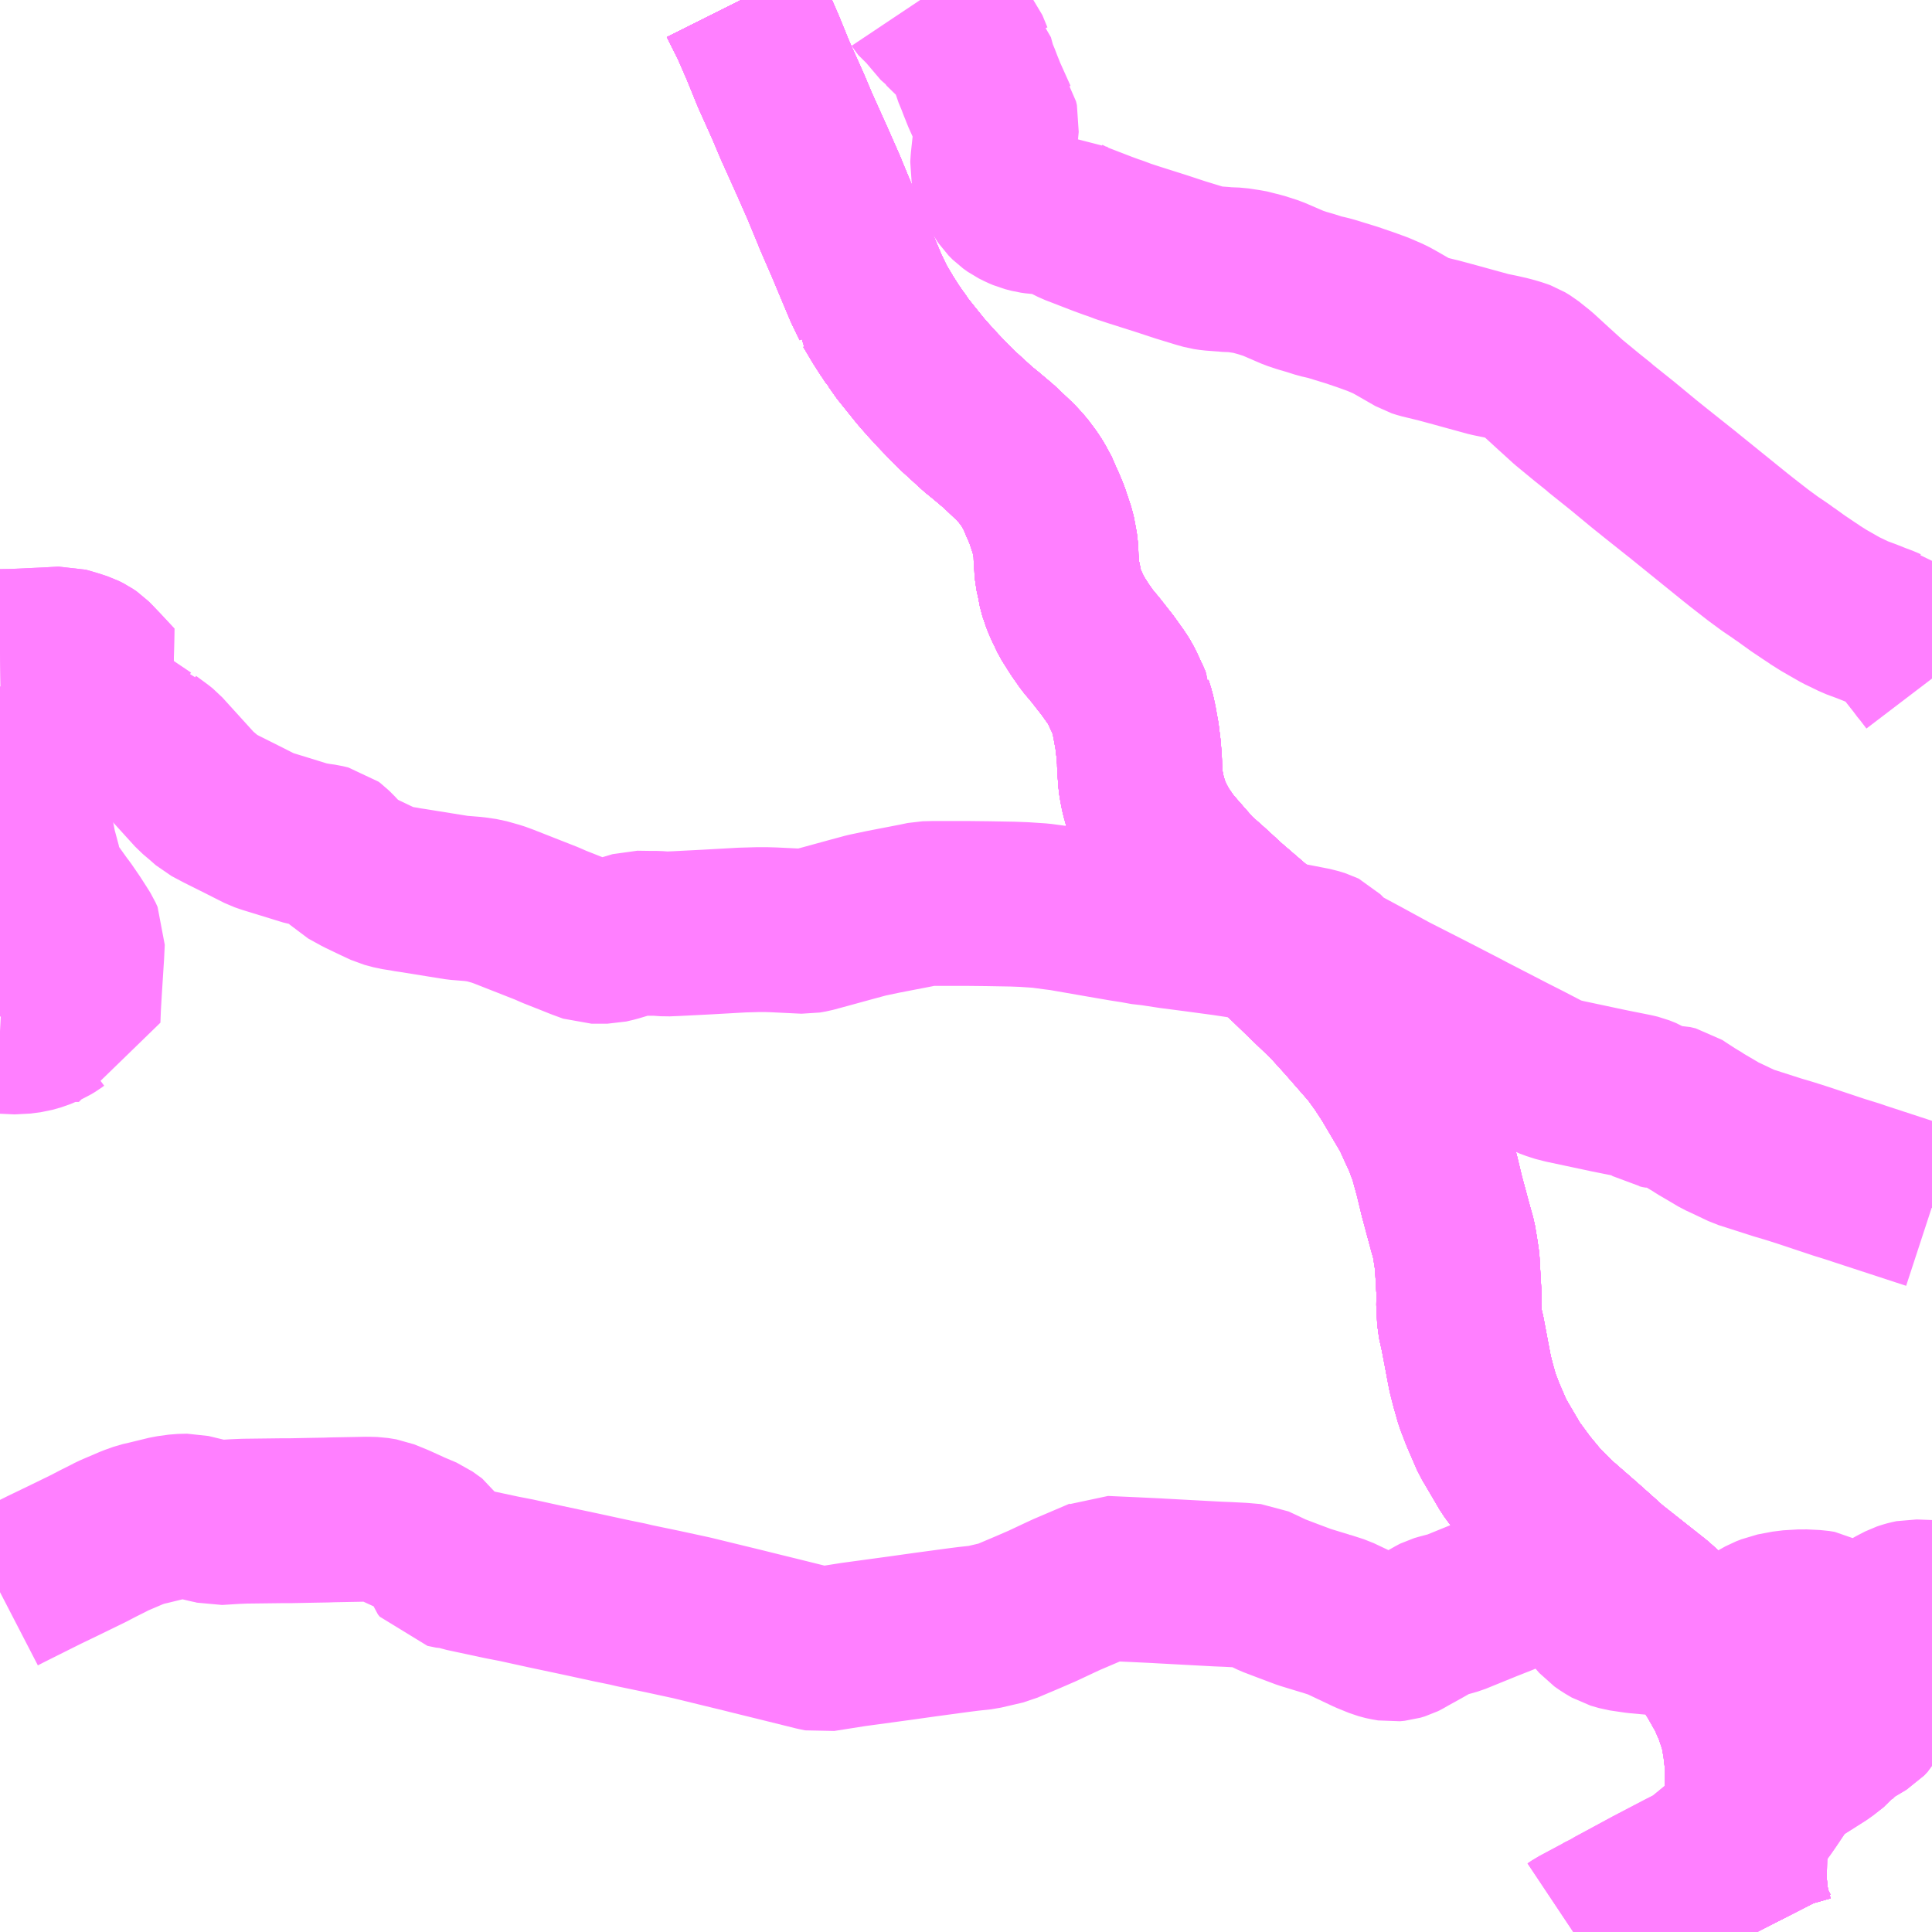 <?xml version="1.0" encoding="UTF-8"?>
<svg  xmlns="http://www.w3.org/2000/svg" xmlns:xlink="http://www.w3.org/1999/xlink" xmlns:go="http://purl.org/svgmap/profile" property="N07_001,N07_002,N07_003,N07_004,N07_005,N07_006,N07_007" viewBox="14044.922 -3937.5 8.789 8.789" go:dataArea="14044.921875 -3937.5 8.7890625 8.7890625" >
<globalCoordinateSystem srsName="http://purl.org/crs/84" transform="matrix(100.0,0.0,0.0,-100.0,0.0,0.0)" />
<defs>
 <g id="p0" >
  <circle cx="0.0" cy="0.0" r="3" stroke="green" stroke-width="0.75" vector-effect="non-scaling-stroke" />
 </g>
</defs>
<g fill="none" fill-rule="evenodd" stroke="#FF00FF" stroke-width="0.75" opacity="0.5" vector-effect="non-scaling-stroke" stroke-linejoin="bevel" >
<path content="1,JRバス東北（株）,ドリーム秋田・横浜号,1.0,1.0,1.0," xlink:title="1" d="M14048.29,-3937.5L14048.291,-3937.499L14048.347,-3937.387L14048.394,-3937.279L14048.433,-3937.183L14048.443,-3937.158L14048.49,-3937.054L14048.51,-3937.009L14048.545,-3936.926L14048.617,-3936.766L14048.673,-3936.639L14048.678,-3936.626L14048.719,-3936.527L14048.719,-3936.527L14048.721,-3936.521L14048.783,-3936.378L14048.813,-3936.306L14048.863,-3936.187L14048.877,-3936.158L14048.897,-3936.117L14048.897,-3936.116L14048.899,-3936.113L14048.94,-3936.044L14048.972,-3935.994L14048.976,-3935.989L14048.992,-3935.964L14048.994,-3935.962L14049.011,-3935.939L14049.022,-3935.921L14049.064,-3935.869L14049.109,-3935.813L14049.13,-3935.789L14049.15,-3935.766L14049.189,-3935.724L14049.233,-3935.678L14049.278,-3935.633L14049.301,-3935.612L14049.371,-3935.548L14049.408,-3935.518L14049.466,-3935.469L14049.541,-3935.398L14049.572,-3935.364L14049.598,-3935.33L14049.606,-3935.319L14049.622,-3935.294L14049.649,-3935.244L14049.656,-3935.223L14049.666,-3935.203L14049.685,-3935.157L14049.711,-3935.079L14049.715,-3935.058L14049.719,-3935.036L14049.72,-3935.034L14049.721,-3935.03L14049.723,-3935.015L14049.725,-3934.996L14049.726,-3934.981L14049.726,-3934.979L14049.726,-3934.978L14049.726,-3934.97L14049.727,-3934.952L14049.728,-3934.938L14049.729,-3934.927L14049.729,-3934.921L14049.731,-3934.895L14049.74,-3934.854L14049.748,-3934.812L14049.751,-3934.803L14049.752,-3934.802L14049.753,-3934.8L14049.758,-3934.783L14049.763,-3934.77L14049.766,-3934.762L14049.78,-3934.731L14049.783,-3934.724L14049.786,-3934.719L14049.798,-3934.694L14049.834,-3934.637L14049.868,-3934.588L14049.906,-3934.543L14049.931,-3934.511L14049.957,-3934.478L14049.963,-3934.47L14049.998,-3934.421L14050.008,-3934.406L14050.016,-3934.393L14050.027,-3934.372L14050.044,-3934.335L14050.046,-3934.331L14050.062,-3934.295L14050.062,-3934.295L14050.062,-3934.295L14050.062,-3934.294L14050.074,-3934.256L14050.082,-3934.218L14050.096,-3934.143L14050.097,-3934.128L14050.101,-3934.099L14050.106,-3934.036L14050.106,-3934.036L14050.106,-3934.018L14050.106,-3934.016L14050.111,-3933.946L14050.113,-3933.934L14050.116,-3933.916L14050.122,-3933.885L14050.136,-3933.836L14050.152,-3933.794L14050.166,-3933.765L14050.176,-3933.746L14050.185,-3933.728L14050.203,-3933.7L14050.203,-3933.7L14050.207,-3933.695L14050.233,-3933.657L14050.267,-3933.617L14050.352,-3933.52L14050.422,-3933.458L14050.506,-3933.381L14050.642,-3933.264L14050.688,-3933.22L14050.787,-3933.126L14050.877,-3933.039L14050.972,-3932.948L14051.049,-3932.863L14051.167,-3932.728L14051.212,-3932.666L14051.255,-3932.6L14051.352,-3932.436L14051.381,-3932.372L14051.406,-3932.318L14051.433,-3932.246L14051.459,-3932.151L14051.482,-3932.056L14051.521,-3931.911L14051.535,-3931.862L14051.544,-3931.808L14051.551,-3931.761L14051.559,-3931.618L14051.558,-3931.559L14051.56,-3931.53L14051.562,-3931.493L14051.572,-3931.448L14051.575,-3931.436L14051.61,-3931.251L14051.625,-3931.193L14051.643,-3931.13L14051.668,-3931.065L14051.713,-3930.961L14051.724,-3930.943L14051.795,-3930.822L14051.859,-3930.735L14051.921,-3930.66L14051.998,-3930.582L14052.123,-3930.473L14052.206,-3930.399L14052.239,-3930.369L14052.25,-3930.36L14052.45,-3930.202L14052.581,-3930.084L14052.603,-3930.058L14052.625,-3930.034L14052.65,-3930.007L14052.684,-3929.963L14052.696,-3929.946L14052.697,-3929.945L14052.712,-3929.922L14052.74,-3929.878L14052.786,-3929.797L14052.799,-3929.768L14052.809,-3929.745L14052.812,-3929.737L14052.819,-3929.723L14052.849,-3929.633L14052.849,-3929.633L14052.85,-3929.624L14052.861,-3929.561L14052.872,-3929.468L14052.871,-3929.371L14052.862,-3929.229L14052.861,-3929.192L14052.857,-3928.939L14052.864,-3928.868L14052.872,-3928.822L14052.889,-3928.762L14052.915,-3928.711"/>
<path content="1,JRバス東北（株）,仙秋号,2.0,2.0,2.0," xlink:title="1" d="M14052.915,-3928.711L14052.889,-3928.762L14052.872,-3928.822L14052.864,-3928.868L14052.857,-3928.939L14052.861,-3929.192L14052.862,-3929.229L14052.871,-3929.371L14052.872,-3929.468L14052.862,-3929.561L14052.85,-3929.624L14052.849,-3929.633L14052.849,-3929.633L14052.819,-3929.723L14052.812,-3929.737L14052.809,-3929.745L14052.799,-3929.768L14052.786,-3929.797L14052.74,-3929.878L14052.712,-3929.922L14052.697,-3929.945L14052.696,-3929.946L14052.684,-3929.963L14052.65,-3930.007L14052.625,-3930.034L14052.603,-3930.058L14052.581,-3930.084L14052.45,-3930.202L14052.251,-3930.36L14052.239,-3930.369L14052.206,-3930.399L14052.123,-3930.473L14051.998,-3930.582L14051.921,-3930.66L14051.859,-3930.735L14051.795,-3930.822L14051.724,-3930.943L14051.713,-3930.961L14051.668,-3931.065L14051.643,-3931.13L14051.625,-3931.193L14051.61,-3931.251L14051.575,-3931.436L14051.572,-3931.448L14051.562,-3931.493L14051.56,-3931.53L14051.558,-3931.559L14051.559,-3931.618L14051.551,-3931.761L14051.544,-3931.808L14051.535,-3931.862L14051.521,-3931.911L14051.482,-3932.056L14051.459,-3932.151L14051.433,-3932.246L14051.406,-3932.318L14051.381,-3932.372L14051.352,-3932.436L14051.255,-3932.601L14051.212,-3932.666L14051.167,-3932.728L14051.049,-3932.863L14050.972,-3932.948L14050.877,-3933.039L14050.787,-3933.126L14050.688,-3933.22L14050.642,-3933.264L14050.506,-3933.381L14050.422,-3933.458L14050.352,-3933.52L14050.267,-3933.617L14050.233,-3933.657L14050.207,-3933.695L14050.203,-3933.7L14050.203,-3933.7L14050.185,-3933.728L14050.176,-3933.746L14050.166,-3933.765L14050.152,-3933.794L14050.136,-3933.836L14050.123,-3933.885L14050.116,-3933.916L14050.113,-3933.934L14050.111,-3933.946L14050.106,-3934.016L14050.106,-3934.018L14050.106,-3934.036L14050.101,-3934.1L14050.097,-3934.128L14050.096,-3934.143L14050.083,-3934.218L14050.074,-3934.256L14050.062,-3934.294L14050.062,-3934.295L14050.062,-3934.295L14050.062,-3934.295L14050.047,-3934.331L14050.044,-3934.335L14050.027,-3934.372L14050.016,-3934.393L14050.008,-3934.406L14049.998,-3934.421L14049.963,-3934.47L14049.957,-3934.478L14049.931,-3934.511L14049.906,-3934.543L14049.869,-3934.588L14049.834,-3934.637L14049.798,-3934.694L14049.786,-3934.719L14049.783,-3934.724L14049.78,-3934.731L14049.766,-3934.762L14049.763,-3934.77L14049.758,-3934.783L14049.753,-3934.8L14049.752,-3934.802L14049.751,-3934.803L14049.748,-3934.813L14049.74,-3934.854L14049.731,-3934.895L14049.729,-3934.921L14049.729,-3934.927L14049.728,-3934.938L14049.727,-3934.952L14049.726,-3934.97L14049.726,-3934.978L14049.726,-3934.979L14049.726,-3934.981L14049.725,-3934.996L14049.723,-3935.015L14049.721,-3935.03L14049.72,-3935.034L14049.719,-3935.036L14049.716,-3935.058L14049.711,-3935.079L14049.685,-3935.157L14049.666,-3935.203L14049.656,-3935.223L14049.649,-3935.244L14049.622,-3935.294L14049.606,-3935.319L14049.598,-3935.33L14049.573,-3935.364L14049.541,-3935.398L14049.466,-3935.469L14049.408,-3935.518L14049.371,-3935.548L14049.301,-3935.612L14049.278,-3935.633L14049.233,-3935.678L14049.189,-3935.724L14049.151,-3935.766L14049.13,-3935.789L14049.109,-3935.813L14049.064,-3935.869L14049.022,-3935.922L14049.011,-3935.939L14048.994,-3935.962L14048.992,-3935.964L14048.976,-3935.989L14048.972,-3935.994L14048.94,-3936.044L14048.899,-3936.113L14048.897,-3936.116L14048.897,-3936.117L14048.877,-3936.159L14048.863,-3936.187L14048.813,-3936.306L14048.783,-3936.378L14048.721,-3936.521L14048.719,-3936.527L14048.719,-3936.527L14048.678,-3936.626L14048.673,-3936.639L14048.617,-3936.766L14048.545,-3936.926L14048.51,-3937.009L14048.49,-3937.054L14048.444,-3937.158L14048.433,-3937.183L14048.394,-3937.279L14048.347,-3937.387L14048.291,-3937.499L14048.29,-3937.5"/>
<path content="1,宮城交通（株）,仙秋,4.0,4.0,4.0," xlink:title="1" d="M14052.915,-3928.711L14052.889,-3928.762L14052.872,-3928.822L14052.864,-3928.868L14052.857,-3928.939L14052.861,-3929.192L14052.862,-3929.229L14052.871,-3929.371L14052.872,-3929.468L14052.861,-3929.561L14052.85,-3929.624L14052.849,-3929.633L14052.849,-3929.633L14052.819,-3929.723L14052.812,-3929.737L14052.809,-3929.745L14052.799,-3929.768L14052.786,-3929.797L14052.74,-3929.878L14052.712,-3929.922L14052.697,-3929.945L14052.696,-3929.946L14052.684,-3929.963L14052.65,-3930.007L14052.625,-3930.034L14052.603,-3930.058L14052.581,-3930.084L14052.45,-3930.202L14052.25,-3930.36L14052.239,-3930.369L14052.206,-3930.399L14052.123,-3930.473L14051.998,-3930.582L14051.921,-3930.66L14051.859,-3930.735L14051.795,-3930.822L14051.724,-3930.943L14051.713,-3930.961L14051.668,-3931.065L14051.643,-3931.13L14051.625,-3931.193L14051.61,-3931.251L14051.575,-3931.436L14051.572,-3931.448L14051.562,-3931.493L14051.56,-3931.53L14051.558,-3931.559L14051.559,-3931.618L14051.551,-3931.761L14051.544,-3931.808L14051.535,-3931.862L14051.521,-3931.911L14051.482,-3932.056L14051.459,-3932.151L14051.433,-3932.246L14051.406,-3932.318L14051.381,-3932.372L14051.352,-3932.436L14051.255,-3932.6L14051.212,-3932.666L14051.167,-3932.728L14051.049,-3932.863L14050.972,-3932.948L14050.877,-3933.039L14050.787,-3933.126L14050.688,-3933.22L14050.642,-3933.264L14050.506,-3933.381L14050.422,-3933.458L14050.352,-3933.52L14050.267,-3933.617L14050.233,-3933.657L14050.207,-3933.695L14050.203,-3933.7L14050.203,-3933.7L14050.185,-3933.728L14050.176,-3933.746L14050.166,-3933.765L14050.152,-3933.794L14050.136,-3933.836L14050.122,-3933.885L14050.116,-3933.916L14050.113,-3933.934L14050.111,-3933.946L14050.106,-3934.016L14050.106,-3934.018L14050.106,-3934.036L14050.106,-3934.036L14050.101,-3934.099L14050.097,-3934.128L14050.096,-3934.143L14050.082,-3934.218L14050.074,-3934.256L14050.062,-3934.294L14050.062,-3934.295L14050.062,-3934.295L14050.062,-3934.295L14050.046,-3934.331L14050.044,-3934.335L14050.027,-3934.372L14050.016,-3934.393L14050.008,-3934.406L14049.998,-3934.421L14049.963,-3934.47L14049.957,-3934.478L14049.931,-3934.511L14049.906,-3934.543L14049.868,-3934.588L14049.834,-3934.637L14049.798,-3934.694L14049.786,-3934.719L14049.783,-3934.724L14049.78,-3934.731L14049.766,-3934.762L14049.763,-3934.77L14049.758,-3934.783L14049.753,-3934.8L14049.752,-3934.802L14049.751,-3934.803L14049.748,-3934.812L14049.74,-3934.854L14049.731,-3934.895L14049.729,-3934.921L14049.729,-3934.927L14049.728,-3934.938L14049.727,-3934.952L14049.726,-3934.97L14049.726,-3934.978L14049.726,-3934.979L14049.726,-3934.981L14049.725,-3934.996L14049.723,-3935.015L14049.721,-3935.03L14049.72,-3935.034L14049.719,-3935.036L14049.715,-3935.058L14049.711,-3935.079L14049.685,-3935.157L14049.666,-3935.203L14049.656,-3935.223L14049.649,-3935.244L14049.622,-3935.294L14049.606,-3935.319L14049.598,-3935.33L14049.572,-3935.364L14049.541,-3935.398L14049.466,-3935.469L14049.408,-3935.518L14049.371,-3935.548L14049.301,-3935.612L14049.278,-3935.633L14049.233,-3935.678L14049.189,-3935.724L14049.15,-3935.766L14049.13,-3935.789L14049.109,-3935.813L14049.064,-3935.869L14049.022,-3935.921L14049.011,-3935.939L14048.994,-3935.962L14048.992,-3935.964L14048.976,-3935.989L14048.972,-3935.994L14048.94,-3936.044L14048.899,-3936.113L14048.897,-3936.116L14048.897,-3936.117L14048.877,-3936.158L14048.863,-3936.187L14048.813,-3936.306L14048.783,-3936.378L14048.721,-3936.521L14048.719,-3936.527L14048.719,-3936.527L14048.678,-3936.626L14048.673,-3936.639L14048.617,-3936.766L14048.545,-3936.926L14048.51,-3937.009L14048.49,-3937.054L14048.443,-3937.158L14048.433,-3937.183L14048.394,-3937.279L14048.347,-3937.387L14048.291,-3937.499L14048.29,-3937.5"/>
<path content="1,小田急シティバス（株）,フローラ号,1.0,1.0,1.0," xlink:title="1" d="M14052.915,-3928.711L14052.889,-3928.762L14052.872,-3928.822L14052.864,-3928.868L14052.857,-3928.939L14052.861,-3929.192L14052.862,-3929.229L14052.871,-3929.371L14052.872,-3929.468L14052.862,-3929.561L14052.85,-3929.624L14052.849,-3929.633L14052.849,-3929.633L14052.819,-3929.723L14052.812,-3929.737L14052.809,-3929.745L14052.799,-3929.768L14052.786,-3929.797L14052.74,-3929.878L14052.712,-3929.922L14052.697,-3929.945L14052.696,-3929.946L14052.684,-3929.963L14052.65,-3930.007L14052.625,-3930.034L14052.603,-3930.058L14052.581,-3930.084L14052.45,-3930.202L14052.25,-3930.36L14052.239,-3930.369L14052.206,-3930.399L14052.123,-3930.473L14051.998,-3930.582L14051.921,-3930.66L14051.859,-3930.735L14051.795,-3930.822L14051.724,-3930.943L14051.713,-3930.961L14051.668,-3931.065L14051.643,-3931.13L14051.625,-3931.193L14051.61,-3931.251L14051.575,-3931.436L14051.572,-3931.448L14051.562,-3931.493L14051.56,-3931.53L14051.558,-3931.559L14051.559,-3931.618L14051.551,-3931.761L14051.544,-3931.808L14051.535,-3931.862L14051.521,-3931.911L14051.482,-3932.056L14051.459,-3932.151L14051.433,-3932.246L14051.406,-3932.318L14051.381,-3932.372L14051.352,-3932.436L14051.255,-3932.601L14051.212,-3932.666L14051.167,-3932.728L14051.049,-3932.863L14050.972,-3932.948L14050.877,-3933.039L14050.787,-3933.126L14050.688,-3933.22L14050.642,-3933.264L14050.506,-3933.381L14050.422,-3933.458L14050.352,-3933.52L14050.267,-3933.617L14050.233,-3933.657L14050.207,-3933.695L14050.203,-3933.7L14050.203,-3933.7L14050.185,-3933.728L14050.176,-3933.746L14050.166,-3933.765L14050.152,-3933.794L14050.136,-3933.836L14050.123,-3933.885L14050.116,-3933.916L14050.113,-3933.934L14050.111,-3933.946L14050.106,-3934.016L14050.106,-3934.018L14050.106,-3934.036L14050.101,-3934.1L14050.097,-3934.128L14050.096,-3934.143L14050.083,-3934.218L14050.074,-3934.256L14050.062,-3934.294L14050.062,-3934.295L14050.062,-3934.295L14050.062,-3934.295L14050.047,-3934.331L14050.044,-3934.335L14050.027,-3934.372L14050.016,-3934.393L14050.008,-3934.406L14049.998,-3934.421L14049.963,-3934.47L14049.957,-3934.478L14049.931,-3934.511L14049.906,-3934.543L14049.869,-3934.588L14049.834,-3934.637L14049.798,-3934.694L14049.786,-3934.719L14049.783,-3934.724L14049.78,-3934.731L14049.766,-3934.762L14049.763,-3934.77L14049.758,-3934.783L14049.753,-3934.8L14049.752,-3934.802L14049.751,-3934.803L14049.748,-3934.813L14049.74,-3934.854L14049.731,-3934.895L14049.729,-3934.921L14049.729,-3934.927L14049.728,-3934.938L14049.727,-3934.952L14049.726,-3934.97L14049.726,-3934.978L14049.726,-3934.979L14049.726,-3934.981L14049.725,-3934.996L14049.723,-3935.015L14049.721,-3935.03L14049.72,-3935.034L14049.719,-3935.036L14049.716,-3935.058L14049.711,-3935.079L14049.685,-3935.157L14049.666,-3935.203L14049.656,-3935.223L14049.649,-3935.244L14049.622,-3935.294L14049.606,-3935.319L14049.598,-3935.33L14049.573,-3935.364L14049.541,-3935.398L14049.466,-3935.469L14049.408,-3935.518L14049.371,-3935.548L14049.301,-3935.612L14049.278,-3935.633L14049.233,-3935.678L14049.189,-3935.724L14049.151,-3935.766L14049.13,-3935.789L14049.109,-3935.813L14049.064,-3935.869L14049.022,-3935.922L14049.011,-3935.939L14048.994,-3935.962L14048.992,-3935.964L14048.976,-3935.989L14048.972,-3935.994L14048.94,-3936.044L14048.899,-3936.113L14048.897,-3936.116L14048.897,-3936.117L14048.877,-3936.158L14048.863,-3936.187L14048.813,-3936.306L14048.783,-3936.378L14048.721,-3936.521L14048.719,-3936.527L14048.719,-3936.527L14048.678,-3936.626L14048.673,-3936.639L14048.617,-3936.766L14048.545,-3936.926L14048.51,-3937.009L14048.49,-3937.054L14048.444,-3937.158L14048.433,-3937.183L14048.394,-3937.279L14048.347,-3937.387L14048.291,-3937.499L14048.29,-3937.5"/>
<path content="1,小田急バス（株）,フローラ号,1.0,1.0,1.0," xlink:title="1" d="M14052.915,-3928.711L14052.889,-3928.762L14052.872,-3928.822L14052.864,-3928.868L14052.857,-3928.939L14052.861,-3929.192L14052.862,-3929.229L14052.871,-3929.371L14052.872,-3929.468L14052.862,-3929.561L14052.85,-3929.624L14052.849,-3929.633L14052.849,-3929.633L14052.819,-3929.723L14052.812,-3929.737L14052.809,-3929.745L14052.799,-3929.768L14052.786,-3929.797L14052.74,-3929.878L14052.712,-3929.922L14052.697,-3929.945L14052.696,-3929.946L14052.684,-3929.963L14052.65,-3930.007L14052.625,-3930.034L14052.603,-3930.058L14052.581,-3930.084L14052.45,-3930.202L14052.25,-3930.36L14052.239,-3930.369L14052.206,-3930.399L14052.123,-3930.473L14051.998,-3930.582L14051.921,-3930.66L14051.859,-3930.735L14051.795,-3930.822L14051.724,-3930.943L14051.713,-3930.961L14051.668,-3931.065L14051.643,-3931.13L14051.625,-3931.193L14051.61,-3931.251L14051.575,-3931.436L14051.572,-3931.448L14051.562,-3931.493L14051.56,-3931.53L14051.558,-3931.559L14051.559,-3931.618L14051.551,-3931.761L14051.544,-3931.808L14051.535,-3931.862L14051.521,-3931.911L14051.482,-3932.056L14051.459,-3932.151L14051.433,-3932.246L14051.406,-3932.318L14051.381,-3932.372L14051.352,-3932.436L14051.255,-3932.601L14051.212,-3932.666L14051.167,-3932.728L14051.049,-3932.863L14050.972,-3932.948L14050.877,-3933.039L14050.787,-3933.126L14050.688,-3933.22L14050.642,-3933.264L14050.506,-3933.381L14050.422,-3933.458L14050.352,-3933.52L14050.267,-3933.617L14050.233,-3933.657L14050.207,-3933.695L14050.203,-3933.7L14050.203,-3933.7L14050.185,-3933.728L14050.176,-3933.746L14050.166,-3933.765L14050.152,-3933.794L14050.136,-3933.836L14050.123,-3933.885L14050.116,-3933.916L14050.113,-3933.934L14050.111,-3933.946L14050.106,-3934.016L14050.106,-3934.018L14050.106,-3934.036L14050.101,-3934.1L14050.097,-3934.128L14050.096,-3934.143L14050.083,-3934.218L14050.074,-3934.256L14050.062,-3934.294L14050.062,-3934.295L14050.062,-3934.295L14050.062,-3934.295L14050.047,-3934.331L14050.044,-3934.335L14050.027,-3934.372L14050.016,-3934.393L14050.008,-3934.406L14049.998,-3934.421L14049.963,-3934.47L14049.957,-3934.478L14049.931,-3934.511L14049.906,-3934.543L14049.869,-3934.588L14049.834,-3934.637L14049.798,-3934.694L14049.786,-3934.719L14049.783,-3934.724L14049.78,-3934.731L14049.766,-3934.762L14049.763,-3934.77L14049.758,-3934.783L14049.753,-3934.8L14049.752,-3934.802L14049.751,-3934.803L14049.748,-3934.813L14049.74,-3934.854L14049.731,-3934.895L14049.729,-3934.921L14049.729,-3934.927L14049.728,-3934.938L14049.727,-3934.952L14049.726,-3934.97L14049.726,-3934.978L14049.726,-3934.979L14049.726,-3934.981L14049.725,-3934.996L14049.723,-3935.015L14049.721,-3935.03L14049.72,-3935.034L14049.719,-3935.036L14049.716,-3935.058L14049.711,-3935.079L14049.685,-3935.157L14049.666,-3935.203L14049.656,-3935.223L14049.649,-3935.244L14049.622,-3935.294L14049.606,-3935.319L14049.598,-3935.33L14049.573,-3935.364L14049.541,-3935.398L14049.466,-3935.469L14049.408,-3935.518L14049.371,-3935.548L14049.301,-3935.612L14049.278,-3935.633L14049.233,-3935.678L14049.189,-3935.724L14049.151,-3935.766L14049.13,-3935.789L14049.109,-3935.813L14049.064,-3935.869L14049.022,-3935.922L14049.011,-3935.939L14048.994,-3935.962L14048.992,-3935.964L14048.976,-3935.989L14048.972,-3935.994L14048.94,-3936.044L14048.899,-3936.113L14048.897,-3936.116L14048.897,-3936.117L14048.877,-3936.158L14048.863,-3936.187L14048.813,-3936.306L14048.783,-3936.378L14048.721,-3936.521L14048.719,-3936.527L14048.719,-3936.527L14048.678,-3936.626L14048.673,-3936.639L14048.617,-3936.766L14048.545,-3936.926L14048.51,-3937.009L14048.49,-3937.054L14048.444,-3937.158L14048.433,-3937.183L14048.394,-3937.279L14048.347,-3937.387L14048.291,-3937.499L14048.29,-3937.5"/>
<path content="1,秋北バス（株）,二ツ井・能代～仙台線,1.0,1.0,1.0," xlink:title="1" d="M14052.915,-3928.711L14052.889,-3928.762L14052.872,-3928.822L14052.864,-3928.868L14052.857,-3928.939L14052.861,-3929.192L14052.862,-3929.229L14052.871,-3929.371L14052.872,-3929.468L14052.861,-3929.561L14052.85,-3929.624L14052.849,-3929.633L14052.849,-3929.633L14052.819,-3929.723L14052.812,-3929.737L14052.809,-3929.745L14052.799,-3929.768L14052.786,-3929.797L14052.74,-3929.878L14052.712,-3929.922L14052.697,-3929.945L14052.696,-3929.946L14052.684,-3929.963L14052.65,-3930.007L14052.625,-3930.034L14052.603,-3930.058L14052.581,-3930.084L14052.45,-3930.202L14052.25,-3930.36L14052.239,-3930.369L14052.206,-3930.399L14052.123,-3930.473L14051.998,-3930.582L14051.921,-3930.66L14051.859,-3930.735L14051.795,-3930.822L14051.724,-3930.943L14051.713,-3930.961L14051.668,-3931.065L14051.643,-3931.13L14051.625,-3931.193L14051.61,-3931.251L14051.575,-3931.436L14051.572,-3931.448L14051.562,-3931.493L14051.56,-3931.53L14051.558,-3931.559L14051.559,-3931.618L14051.551,-3931.761L14051.544,-3931.808L14051.535,-3931.862L14051.521,-3931.911L14051.482,-3932.056L14051.459,-3932.151L14051.433,-3932.246L14051.406,-3932.318L14051.381,-3932.372L14051.352,-3932.436L14051.255,-3932.6L14051.212,-3932.666L14051.167,-3932.728L14051.049,-3932.863L14050.972,-3932.948L14050.877,-3933.039L14050.787,-3933.126L14050.688,-3933.22L14050.642,-3933.264L14050.506,-3933.381L14050.422,-3933.458L14050.352,-3933.52L14050.267,-3933.617L14050.233,-3933.657L14050.207,-3933.695L14050.203,-3933.7L14050.203,-3933.7L14050.185,-3933.728L14050.176,-3933.746L14050.166,-3933.765L14050.152,-3933.794L14050.136,-3933.836L14050.122,-3933.885L14050.116,-3933.916L14050.113,-3933.934L14050.111,-3933.946L14050.106,-3934.016L14050.106,-3934.018L14050.106,-3934.036L14050.106,-3934.036L14050.101,-3934.099L14050.097,-3934.128L14050.096,-3934.143L14050.082,-3934.218L14050.074,-3934.256L14050.062,-3934.294L14050.062,-3934.295L14050.062,-3934.295L14050.062,-3934.295L14050.046,-3934.331L14050.044,-3934.335L14050.027,-3934.372L14050.016,-3934.393L14050.008,-3934.406L14049.998,-3934.421L14049.963,-3934.47L14049.957,-3934.478L14049.931,-3934.511L14049.906,-3934.543L14049.868,-3934.588L14049.834,-3934.637L14049.798,-3934.694L14049.786,-3934.719L14049.783,-3934.724L14049.78,-3934.731L14049.766,-3934.762L14049.763,-3934.77L14049.758,-3934.783L14049.753,-3934.8L14049.752,-3934.802L14049.751,-3934.803L14049.748,-3934.812L14049.74,-3934.854L14049.731,-3934.895L14049.729,-3934.921L14049.729,-3934.927L14049.728,-3934.938L14049.727,-3934.952L14049.726,-3934.97L14049.726,-3934.978L14049.726,-3934.979L14049.726,-3934.981L14049.725,-3934.996L14049.723,-3935.015L14049.721,-3935.03L14049.72,-3935.034L14049.719,-3935.036L14049.715,-3935.058L14049.711,-3935.079L14049.685,-3935.157L14049.666,-3935.203L14049.656,-3935.223L14049.649,-3935.244L14049.622,-3935.294L14049.606,-3935.319L14049.598,-3935.33L14049.572,-3935.364L14049.541,-3935.398L14049.466,-3935.469L14049.408,-3935.518L14049.371,-3935.548L14049.301,-3935.612L14049.278,-3935.633L14049.233,-3935.678L14049.189,-3935.724L14049.15,-3935.766L14049.13,-3935.789L14049.109,-3935.813L14049.064,-3935.869L14049.022,-3935.921L14049.011,-3935.939L14048.994,-3935.962L14048.992,-3935.964L14048.976,-3935.989L14048.972,-3935.994L14048.94,-3936.044L14048.899,-3936.113L14048.897,-3936.116L14048.897,-3936.117L14048.877,-3936.158L14048.863,-3936.187L14048.813,-3936.306L14048.783,-3936.378L14048.721,-3936.521L14048.719,-3936.527L14048.719,-3936.527L14048.678,-3936.626L14048.673,-3936.639L14048.617,-3936.766L14048.545,-3936.926L14048.51,-3937.009L14048.49,-3937.054L14048.443,-3937.158L14048.433,-3937.183L14048.394,-3937.279L14048.347,-3937.387L14048.291,-3937.499L14048.29,-3937.5"/>
<path content="1,秋田中央交通（株）,フローラ号,1.0,1.0,1.0," xlink:title="1" d="M14048.29,-3937.5L14048.291,-3937.499L14048.347,-3937.387L14048.394,-3937.279L14048.433,-3937.183L14048.443,-3937.158L14048.49,-3937.054L14048.51,-3937.009L14048.545,-3936.926L14048.617,-3936.766L14048.673,-3936.639L14048.678,-3936.626L14048.719,-3936.527L14048.719,-3936.527L14048.721,-3936.521L14048.783,-3936.378L14048.813,-3936.306L14048.863,-3936.187L14048.877,-3936.158L14048.897,-3936.117L14048.897,-3936.116L14048.899,-3936.113L14048.94,-3936.044L14048.972,-3935.994L14048.976,-3935.989L14048.992,-3935.964L14048.994,-3935.962L14049.011,-3935.939L14049.022,-3935.921L14049.064,-3935.869L14049.109,-3935.813L14049.13,-3935.789L14049.15,-3935.766L14049.189,-3935.724L14049.233,-3935.678L14049.278,-3935.633L14049.301,-3935.612L14049.371,-3935.548L14049.408,-3935.518L14049.466,-3935.469L14049.541,-3935.398L14049.572,-3935.364L14049.598,-3935.33L14049.606,-3935.319L14049.622,-3935.294L14049.649,-3935.244L14049.656,-3935.223L14049.666,-3935.203L14049.685,-3935.157L14049.711,-3935.079L14049.715,-3935.058L14049.719,-3935.036L14049.72,-3935.034L14049.721,-3935.03L14049.723,-3935.015L14049.725,-3934.996L14049.726,-3934.981L14049.726,-3934.979L14049.726,-3934.978L14049.726,-3934.97L14049.727,-3934.952L14049.728,-3934.938L14049.729,-3934.927L14049.729,-3934.921L14049.731,-3934.895L14049.74,-3934.854L14049.748,-3934.812L14049.751,-3934.803L14049.752,-3934.802L14049.753,-3934.8L14049.758,-3934.783L14049.763,-3934.77L14049.766,-3934.762L14049.78,-3934.731L14049.783,-3934.724L14049.786,-3934.719L14049.798,-3934.694L14049.834,-3934.637L14049.868,-3934.588L14049.906,-3934.543L14049.931,-3934.511L14049.957,-3934.478L14049.963,-3934.47L14049.998,-3934.421L14050.008,-3934.406L14050.016,-3934.393L14050.027,-3934.372L14050.044,-3934.335L14050.046,-3934.331L14050.062,-3934.295L14050.062,-3934.295L14050.062,-3934.295L14050.062,-3934.294L14050.074,-3934.256L14050.082,-3934.218L14050.096,-3934.143L14050.097,-3934.128L14050.101,-3934.099L14050.106,-3934.036L14050.106,-3934.036L14050.106,-3934.018L14050.106,-3934.016L14050.111,-3933.946L14050.113,-3933.934L14050.116,-3933.916L14050.122,-3933.885L14050.136,-3933.836L14050.152,-3933.794L14050.166,-3933.765L14050.176,-3933.746L14050.185,-3933.728L14050.203,-3933.7L14050.203,-3933.7L14050.207,-3933.695L14050.233,-3933.657L14050.267,-3933.617L14050.352,-3933.52L14050.422,-3933.458L14050.506,-3933.381L14050.642,-3933.264L14050.688,-3933.22L14050.787,-3933.126L14050.877,-3933.039L14050.972,-3932.948L14051.049,-3932.863L14051.167,-3932.728L14051.212,-3932.666L14051.255,-3932.6L14051.352,-3932.436L14051.381,-3932.372L14051.406,-3932.318L14051.433,-3932.246L14051.459,-3932.151L14051.482,-3932.056L14051.521,-3931.911L14051.535,-3931.862L14051.544,-3931.808L14051.551,-3931.761L14051.559,-3931.618L14051.558,-3931.559L14051.56,-3931.53L14051.562,-3931.493L14051.572,-3931.448L14051.575,-3931.436L14051.61,-3931.251L14051.625,-3931.193L14051.643,-3931.13L14051.668,-3931.065L14051.713,-3930.961L14051.724,-3930.943L14051.795,-3930.822L14051.859,-3930.735L14051.921,-3930.66L14051.998,-3930.582L14052.123,-3930.473L14052.206,-3930.399L14052.239,-3930.369L14052.25,-3930.36L14052.45,-3930.202L14052.581,-3930.084L14052.603,-3930.058L14052.625,-3930.034L14052.65,-3930.007L14052.684,-3929.963L14052.696,-3929.946L14052.697,-3929.945L14052.712,-3929.922L14052.74,-3929.878L14052.786,-3929.797L14052.799,-3929.768L14052.809,-3929.745L14052.812,-3929.737L14052.819,-3929.723L14052.849,-3929.633L14052.849,-3929.633L14052.85,-3929.624L14052.861,-3929.561L14052.872,-3929.468L14052.871,-3929.371L14052.862,-3929.229L14052.861,-3929.192L14052.857,-3928.939L14052.864,-3928.868L14052.872,-3928.822L14052.889,-3928.762L14052.915,-3928.711"/>
<path content="1,秋田中央交通（株）,仙秋号,4.0,4.0,4.0," xlink:title="1" d="M14048.29,-3937.5L14048.291,-3937.499L14048.347,-3937.387L14048.394,-3937.279L14048.433,-3937.183L14048.443,-3937.158L14048.49,-3937.054L14048.51,-3937.009L14048.545,-3936.926L14048.617,-3936.766L14048.673,-3936.639L14048.678,-3936.626L14048.719,-3936.527L14048.719,-3936.527L14048.721,-3936.521L14048.783,-3936.378L14048.813,-3936.306L14048.863,-3936.187L14048.877,-3936.158L14048.897,-3936.117L14048.897,-3936.116L14048.899,-3936.113L14048.94,-3936.044L14048.972,-3935.994L14048.976,-3935.989L14048.992,-3935.964L14048.994,-3935.962L14049.011,-3935.939L14049.022,-3935.921L14049.064,-3935.869L14049.109,-3935.813L14049.13,-3935.789L14049.15,-3935.766L14049.189,-3935.724L14049.233,-3935.678L14049.278,-3935.633L14049.301,-3935.612L14049.371,-3935.548L14049.408,-3935.518L14049.466,-3935.469L14049.541,-3935.398L14049.572,-3935.364L14049.598,-3935.33L14049.606,-3935.319L14049.622,-3935.294L14049.649,-3935.244L14049.656,-3935.223L14049.666,-3935.203L14049.685,-3935.157L14049.711,-3935.079L14049.715,-3935.058L14049.719,-3935.036L14049.72,-3935.034L14049.721,-3935.03L14049.723,-3935.015L14049.725,-3934.996L14049.726,-3934.981L14049.726,-3934.979L14049.726,-3934.978L14049.726,-3934.97L14049.727,-3934.952L14049.728,-3934.938L14049.729,-3934.927L14049.729,-3934.921L14049.731,-3934.895L14049.74,-3934.854L14049.748,-3934.812L14049.751,-3934.803L14049.752,-3934.802L14049.753,-3934.8L14049.758,-3934.783L14049.763,-3934.77L14049.766,-3934.762L14049.78,-3934.731L14049.783,-3934.724L14049.786,-3934.719L14049.798,-3934.694L14049.834,-3934.637L14049.868,-3934.588L14049.906,-3934.543L14049.931,-3934.511L14049.957,-3934.478L14049.963,-3934.47L14049.998,-3934.421L14050.008,-3934.406L14050.016,-3934.393L14050.027,-3934.372L14050.044,-3934.335L14050.046,-3934.331L14050.062,-3934.295L14050.062,-3934.295L14050.062,-3934.295L14050.062,-3934.294L14050.074,-3934.256L14050.082,-3934.218L14050.096,-3934.143L14050.097,-3934.128L14050.101,-3934.099L14050.106,-3934.036L14050.106,-3934.036L14050.106,-3934.018L14050.106,-3934.016L14050.111,-3933.946L14050.113,-3933.934L14050.116,-3933.916L14050.122,-3933.885L14050.136,-3933.836L14050.152,-3933.794L14050.166,-3933.765L14050.176,-3933.746L14050.185,-3933.728L14050.203,-3933.7L14050.203,-3933.7L14050.207,-3933.695L14050.233,-3933.657L14050.267,-3933.617L14050.352,-3933.52L14050.422,-3933.458L14050.506,-3933.381L14050.642,-3933.264L14050.688,-3933.22L14050.787,-3933.126L14050.877,-3933.039L14050.972,-3932.948L14051.049,-3932.863L14051.167,-3932.728L14051.212,-3932.666L14051.255,-3932.6L14051.352,-3932.436L14051.381,-3932.372L14051.406,-3932.318L14051.433,-3932.246L14051.459,-3932.151L14051.482,-3932.056L14051.521,-3931.911L14051.535,-3931.862L14051.544,-3931.808L14051.551,-3931.761L14051.559,-3931.618L14051.558,-3931.559L14051.56,-3931.53L14051.562,-3931.493L14051.572,-3931.448L14051.575,-3931.436L14051.61,-3931.251L14051.625,-3931.193L14051.643,-3931.13L14051.668,-3931.065L14051.713,-3930.961L14051.724,-3930.943L14051.795,-3930.822L14051.859,-3930.735L14051.921,-3930.66L14051.998,-3930.582L14052.123,-3930.473L14052.206,-3930.399L14052.239,-3930.369L14052.25,-3930.36L14052.45,-3930.202L14052.581,-3930.084L14052.603,-3930.058L14052.625,-3930.034L14052.65,-3930.007L14052.684,-3929.963L14052.696,-3929.946L14052.697,-3929.945L14052.712,-3929.922L14052.74,-3929.878L14052.786,-3929.797L14052.799,-3929.768L14052.809,-3929.745L14052.812,-3929.737L14052.819,-3929.723L14052.849,-3929.633L14052.849,-3929.633L14052.85,-3929.624L14052.861,-3929.561L14052.872,-3929.468L14052.871,-3929.371L14052.862,-3929.229L14052.861,-3929.192L14052.857,-3928.939L14052.864,-3928.868L14052.872,-3928.822L14052.889,-3928.762L14052.915,-3928.711"/>
<path content="1,秋田中央交通（株）,湯沢・秋田線,2.0,2.0,2.0," xlink:title="1" d="M14052.915,-3928.711L14052.889,-3928.762L14052.872,-3928.822L14052.864,-3928.868L14052.857,-3928.939L14052.861,-3929.192L14052.862,-3929.229L14052.871,-3929.371L14052.872,-3929.468L14052.861,-3929.561L14052.85,-3929.624L14052.849,-3929.633L14052.849,-3929.633L14052.819,-3929.723L14052.812,-3929.737L14052.809,-3929.745L14052.799,-3929.768L14052.786,-3929.797L14052.74,-3929.878L14052.712,-3929.922L14052.697,-3929.945L14052.696,-3929.946L14052.684,-3929.963L14052.65,-3930.007L14052.625,-3930.034L14052.603,-3930.058L14052.581,-3930.084L14052.45,-3930.202L14052.25,-3930.36L14052.239,-3930.369L14052.206,-3930.399L14052.123,-3930.473L14051.998,-3930.582L14051.921,-3930.66L14051.859,-3930.735L14051.795,-3930.822L14051.724,-3930.943L14051.713,-3930.961L14051.668,-3931.065L14051.643,-3931.13L14051.625,-3931.193L14051.61,-3931.251L14051.575,-3931.436L14051.572,-3931.448L14051.562,-3931.493L14051.56,-3931.53L14051.558,-3931.559L14051.559,-3931.618L14051.551,-3931.761L14051.544,-3931.808L14051.535,-3931.862L14051.521,-3931.911L14051.482,-3932.056L14051.459,-3932.151L14051.433,-3932.246L14051.406,-3932.318L14051.381,-3932.372L14051.352,-3932.436L14051.255,-3932.6L14051.212,-3932.666L14051.167,-3932.728L14051.049,-3932.863L14050.972,-3932.948L14050.877,-3933.039L14050.787,-3933.126L14050.688,-3933.22L14050.642,-3933.264L14050.506,-3933.381L14050.422,-3933.458L14050.352,-3933.52L14050.267,-3933.617L14050.233,-3933.657L14050.207,-3933.695L14050.203,-3933.7L14050.203,-3933.7L14050.185,-3933.728L14050.176,-3933.746L14050.166,-3933.765L14050.152,-3933.794L14050.136,-3933.836L14050.122,-3933.885L14050.116,-3933.916L14050.113,-3933.934L14050.111,-3933.946L14050.106,-3934.016L14050.106,-3934.018L14050.106,-3934.036L14050.106,-3934.036L14050.101,-3934.099L14050.097,-3934.128L14050.096,-3934.143L14050.082,-3934.218L14050.074,-3934.256L14050.062,-3934.294L14050.062,-3934.295L14050.062,-3934.295L14050.062,-3934.295L14050.046,-3934.331L14050.044,-3934.335L14050.027,-3934.372L14050.016,-3934.393L14050.008,-3934.406L14049.998,-3934.421L14049.963,-3934.47L14049.957,-3934.478L14049.931,-3934.511L14049.906,-3934.543L14049.868,-3934.588L14049.834,-3934.637L14049.798,-3934.694L14049.786,-3934.719L14049.783,-3934.724L14049.78,-3934.731L14049.766,-3934.762L14049.763,-3934.77L14049.758,-3934.783L14049.753,-3934.8L14049.752,-3934.802L14049.751,-3934.803L14049.748,-3934.812L14049.74,-3934.854L14049.731,-3934.895L14049.729,-3934.921L14049.729,-3934.927L14049.728,-3934.938L14049.727,-3934.952L14049.726,-3934.97L14049.726,-3934.978L14049.726,-3934.979L14049.726,-3934.981L14049.725,-3934.996L14049.723,-3935.015L14049.721,-3935.03L14049.72,-3935.034L14049.719,-3935.036L14049.715,-3935.058L14049.711,-3935.079L14049.685,-3935.157L14049.666,-3935.203L14049.656,-3935.223L14049.649,-3935.244L14049.622,-3935.294L14049.606,-3935.319L14049.598,-3935.33L14049.572,-3935.364L14049.541,-3935.398L14049.466,-3935.469L14049.408,-3935.518L14049.371,-3935.548L14049.301,-3935.612L14049.278,-3935.633L14049.233,-3935.678L14049.189,-3935.724L14049.15,-3935.766L14049.13,-3935.789L14049.109,-3935.813L14049.064,-3935.869L14049.022,-3935.921L14049.011,-3935.939L14048.994,-3935.962L14048.992,-3935.964L14048.976,-3935.989L14048.972,-3935.994L14048.94,-3936.044L14048.899,-3936.113L14048.897,-3936.116L14048.897,-3936.117L14048.877,-3936.158L14048.863,-3936.187L14048.813,-3936.306L14048.783,-3936.378L14048.721,-3936.521L14048.719,-3936.527L14048.719,-3936.527L14048.678,-3936.626L14048.673,-3936.639L14048.617,-3936.766L14048.545,-3936.926L14048.51,-3937.009L14048.49,-3937.054L14048.443,-3937.158L14048.433,-3937.183L14048.394,-3937.279L14048.347,-3937.387L14048.291,-3937.499L14048.29,-3937.5"/>
<path content="1,羽後交通（株）,下吉田線,6.0,6.0,5.0," xlink:title="1" d="M14044.922,-3932.809L14044.941,-3932.808L14045.006,-3932.805L14045.019,-3932.807L14045.058,-3932.812L14045.097,-3932.823L14045.123,-3932.834L14045.143,-3932.843L14045.163,-3932.855L14045.171,-3932.861L14045.277,-3932.862L14045.279,-3932.914L14045.28,-3932.934L14045.284,-3933.001L14045.294,-3933.158L14045.297,-3933.22L14045.288,-3933.24L14045.273,-3933.264L14045.246,-3933.306L14045.211,-3933.357L14045.2,-3933.371L14045.115,-3933.49L14045.107,-3933.507L14045.099,-3933.555L14045.093,-3933.59L14045.083,-3933.617L14045.077,-3933.645L14045.062,-3933.723L14045.059,-3933.737L14045.035,-3933.857L14045.032,-3933.878L14045.028,-3933.92L14045.031,-3933.934L14045.045,-3933.984L14045.049,-3933.995L14045.055,-3934.008L14045.068,-3934.021L14045.084,-3934.033L14045.087,-3934.034L14045.185,-3934.103L14045.236,-3934.14L14045.283,-3934.176L14045.333,-3934.216L14045.377,-3934.245L14045.406,-3934.262L14045.4,-3934.279L14045.398,-3934.292L14045.398,-3934.308L14045.405,-3934.336L14045.412,-3934.351L14045.428,-3934.372L14045.441,-3934.385L14045.372,-3934.459L14045.368,-3934.463L14045.348,-3934.484L14045.332,-3934.5L14045.316,-3934.511L14045.294,-3934.522L14045.254,-3934.535L14045.209,-3934.548L14045.138,-3934.544L14044.983,-3934.537L14044.922,-3934.536"/>
<path content="1,羽後交通（株）,下吉田線,6.0,6.0,5.0," xlink:title="1" d="M14053.711,-3930.21L14053.707,-3930.21L14053.627,-3930.213L14053.608,-3930.209L14053.594,-3930.205L14053.579,-3930.2L14053.548,-3930.184L14053.489,-3930.151L14053.451,-3930.14L14053.315,-3930.113L14053.305,-3930.113L14053.288,-3930.117L14053.209,-3930.161L14053.184,-3930.165L14053.123,-3930.168L14053.056,-3930.164L14052.987,-3930.151L14052.975,-3930.146L14052.954,-3930.138L14052.884,-3930.099L14052.853,-3930.086L14052.804,-3930.07L14052.734,-3930.058L14052.728,-3930.057L14052.721,-3930.056L14052.68,-3930.052L14052.641,-3930.053L14052.604,-3930.058L14052.603,-3930.058L14052.568,-3930.062L14052.53,-3930.066L14052.515,-3930.067L14052.468,-3930.071L14052.456,-3930.072L14052.368,-3930.08L14052.3,-3930.09L14052.262,-3930.101L14052.233,-3930.118L14052.207,-3930.136L14052.186,-3930.16L14052.163,-3930.198L14052.134,-3930.244L14052.119,-3930.258L14052.118,-3930.258L14052.099,-3930.265L14052.091,-3930.267L14052,-3930.29L14051.932,-3930.308L14051.914,-3930.313L14051.903,-3930.311L14051.763,-3930.255L14051.756,-3930.252L14051.68,-3930.222L14051.54,-3930.165L14051.516,-3930.158L14051.478,-3930.148L14051.461,-3930.143L14051.455,-3930.14L14051.388,-3930.102L14051.323,-3930.066L14051.304,-3930.055L14051.296,-3930.051L14051.276,-3930.045L14051.255,-3930.043L14051.226,-3930.048L14051.222,-3930.049L14051.2,-3930.055L14051.158,-3930.072L14051.146,-3930.077L14051.011,-3930.141L14050.952,-3930.16L14050.951,-3930.16L14050.856,-3930.189L14050.784,-3930.216L14050.713,-3930.243L14050.667,-3930.265L14050.626,-3930.284L14050.568,-3930.289L14050.51,-3930.292L14050.461,-3930.294L14050.201,-3930.308L14050.185,-3930.309L14050.08,-3930.314L14049.946,-3930.32L14049.94,-3930.317L14049.931,-3930.313L14049.774,-3930.246L14049.746,-3930.233L14049.663,-3930.194L14049.656,-3930.191L14049.596,-3930.165L14049.499,-3930.124L14049.49,-3930.12L14049.391,-3930.097L14049.327,-3930.09L14049.28,-3930.084L14049.132,-3930.064L14049.018,-3930.048L14048.842,-3930.024L14048.805,-3930.019L14048.659,-3929.996L14048.634,-3930.001L14048.473,-3930.041L14048.351,-3930.071L14048.303,-3930.083L14048.192,-3930.11L14048.069,-3930.14L14047.935,-3930.169L14047.81,-3930.195L14047.776,-3930.203L14047.698,-3930.219L14047.569,-3930.247L14047.404,-3930.282L14047.272,-3930.311L14047.205,-3930.324L14047.032,-3930.361L14046.998,-3930.372L14046.981,-3930.372L14046.942,-3930.38L14046.934,-3930.39L14046.921,-3930.431L14046.896,-3930.47L14046.853,-3930.501L14046.794,-3930.526L14046.724,-3930.558L14046.665,-3930.582L14046.628,-3930.588L14046.592,-3930.589L14046.543,-3930.588L14046.434,-3930.586L14046.405,-3930.585L14046.346,-3930.584L14046.243,-3930.582L14046.205,-3930.582L14046.04,-3930.58L14046.036,-3930.58L14045.989,-3930.578L14045.909,-3930.573L14045.893,-3930.577L14045.874,-3930.581L14045.819,-3930.594L14045.782,-3930.603L14045.74,-3930.602L14045.689,-3930.595L14045.599,-3930.573L14045.564,-3930.565L14045.525,-3930.551L14045.45,-3930.519L14045.434,-3930.512L14045.415,-3930.502L14045.369,-3930.479L14045.344,-3930.466L14045.327,-3930.457L14045.204,-3930.397L14045.123,-3930.358L14044.951,-3930.272L14044.922,-3930.257"/>
<path content="1,羽後交通（株）,大森線,10.0,10.0,8.0," xlink:title="1" d="M14053.711,-3932.006L14053.71,-3932.007L14053.38,-3932.115L14053.363,-3932.121L14053.289,-3932.144L14053.127,-3932.198L14053.061,-3932.219L14053.01,-3932.234L14052.854,-3932.284L14052.772,-3932.323L14052.748,-3932.334L14052.711,-3932.356L14052.658,-3932.387L14052.637,-3932.401L14052.624,-3932.408L14052.57,-3932.443L14052.549,-3932.457L14052.524,-3932.463L14052.498,-3932.463L14052.487,-3932.463L14052.471,-3932.467L14052.453,-3932.47L14052.407,-3932.498L14052.377,-3932.51L14052.356,-3932.515L14052.241,-3932.538L14052.147,-3932.558L14052.039,-3932.581L14052,-3932.591L14051.987,-3932.596L14051.965,-3932.604L14051.863,-3932.657L14051.79,-3932.694L14051.604,-3932.79L14051.57,-3932.808L14051.479,-3932.855L14051.411,-3932.89L14051.248,-3932.973L14051.118,-3933.044L14051.036,-3933.088L14050.999,-3933.108L14050.973,-3933.13L14050.936,-3933.167L14050.932,-3933.169L14050.9,-3933.179L14050.725,-3933.213L14050.714,-3933.215L14050.712,-3933.216L14050.688,-3933.22L14050.688,-3933.22L14050.688,-3933.22L14050.682,-3933.221L14050.65,-3933.227L14050.64,-3933.229L14050.625,-3933.231L14050.565,-3933.243L14050.505,-3933.252L14050.499,-3933.253L14050.358,-3933.272L14050.25,-3933.286L14050.165,-3933.299L14050.112,-3933.305L14050.096,-3933.309L14050.032,-3933.319L14049.933,-3933.336L14049.778,-3933.363L14049.755,-3933.367L14049.723,-3933.371L14049.656,-3933.38L14049.581,-3933.385L14049.529,-3933.387L14049.416,-3933.389L14049.326,-3933.39L14049.236,-3933.39L14049.168,-3933.39L14049.128,-3933.389L14049.09,-3933.381L14048.94,-3933.352L14048.864,-3933.336L14048.79,-3933.316L14048.677,-3933.285L14048.614,-3933.268L14048.586,-3933.263L14048.441,-3933.27L14048.407,-3933.271L14048.37,-3933.271L14048.298,-3933.269L14048.138,-3933.26L14048.001,-3933.253L14047.953,-3933.251L14047.911,-3933.254L14047.884,-3933.254L14047.816,-3933.255L14047.719,-3933.226L14047.685,-3933.218L14047.673,-3933.218L14047.613,-3933.218L14047.564,-3933.236L14047.524,-3933.252L14047.443,-3933.284L14047.409,-3933.299L14047.213,-3933.376L14047.183,-3933.387L14047.172,-3933.39L14047.126,-3933.403L14047.078,-3933.41L14047.004,-3933.416L14046.799,-3933.449L14046.772,-3933.453L14046.763,-3933.455L14046.718,-3933.462L14046.677,-3933.473L14046.632,-3933.494L14046.563,-3933.527L14046.505,-3933.559L14046.476,-3933.588L14046.462,-3933.602L14046.448,-3933.617L14046.427,-3933.638L14046.419,-3933.644L14046.394,-3933.65L14046.365,-3933.654L14046.32,-3933.662L14046.174,-3933.707L14046.138,-3933.718L14046.112,-3933.727L14046.019,-3933.774L14045.929,-3933.819L14045.878,-3933.846L14045.846,-3933.874L14045.814,-3933.901L14045.656,-3934.075L14045.641,-3934.087L14045.592,-3934.123L14045.588,-3934.127L14045.582,-3934.129L14045.521,-3934.17L14045.468,-3934.206L14045.424,-3934.239L14045.416,-3934.247L14045.406,-3934.262L14045.4,-3934.279L14045.398,-3934.292L14045.398,-3934.308L14045.405,-3934.336L14045.412,-3934.351L14045.428,-3934.372L14045.441,-3934.385L14045.372,-3934.459L14045.368,-3934.463L14045.348,-3934.484L14045.332,-3934.5L14045.316,-3934.511L14045.294,-3934.522L14045.254,-3934.535L14045.209,-3934.548L14045.138,-3934.544L14044.983,-3934.537L14044.922,-3934.536"/>
<path content="1,羽後交通（株）,急行本荘線,5.0,5.0,5.0," xlink:title="1" d="M14052.079,-3928.711L14052.094,-3928.721L14052.1,-3928.725L14052.201,-3928.779L14052.205,-3928.782L14052.231,-3928.795L14052.251,-3928.805L14052.265,-3928.814L14052.28,-3928.822L14052.428,-3928.902L14052.441,-3928.909L14052.577,-3928.98L14052.642,-3929.013L14052.657,-3929.023L14052.671,-3929.035L14052.715,-3929.071L14052.861,-3929.192L14052.867,-3929.196L14052.884,-3929.209L14052.907,-3929.232L14052.941,-3929.276L14052.966,-3929.312L14053.021,-3929.394L14053.047,-3929.427L14053.107,-3929.47L14053.211,-3929.536L14053.261,-3929.575L14053.261,-3929.575L14053.265,-3929.58L14053.298,-3929.613L14053.305,-3929.62L14053.321,-3929.632L14053.367,-3929.659L14053.382,-3929.668L14053.402,-3929.68L14053.418,-3929.697L14053.473,-3929.795L14053.503,-3929.855L14053.523,-3929.879L14053.543,-3929.897L14053.546,-3929.9L14053.579,-3929.929L14053.596,-3929.941L14053.675,-3930.005L14053.711,-3930.038"/>
<path content="1,羽後交通（株）,本荘線,9.5,9.0,7.0," xlink:title="1" d="M14053.711,-3930.038L14053.675,-3930.005L14053.596,-3929.941L14053.579,-3929.929L14053.546,-3929.9L14053.543,-3929.897L14053.523,-3929.879L14053.503,-3929.855L14053.473,-3929.795L14053.418,-3929.697L14053.402,-3929.68L14053.382,-3929.668L14053.367,-3929.659L14053.321,-3929.632L14053.305,-3929.62L14053.298,-3929.613L14053.265,-3929.58L14053.261,-3929.575L14053.261,-3929.575L14053.211,-3929.536L14053.107,-3929.47L14053.047,-3929.427L14053.021,-3929.394L14052.966,-3929.312L14052.941,-3929.276L14052.907,-3929.232L14052.884,-3929.209L14052.867,-3929.196L14052.861,-3929.192L14052.715,-3929.071L14052.671,-3929.035L14052.657,-3929.023L14052.642,-3929.013L14052.577,-3928.98L14052.441,-3928.909L14052.428,-3928.902L14052.28,-3928.822L14052.265,-3928.814L14052.251,-3928.805L14052.231,-3928.795L14052.205,-3928.782L14052.201,-3928.779L14052.1,-3928.725L14052.094,-3928.721L14052.079,-3928.711"/>
<path content="1,羽後交通（株）,角間川線,8.0,8.0,6.0," xlink:title="1" d="M14049.108,-3937.5L14049.112,-3937.494L14049.127,-3937.474L14049.153,-3937.455L14049.161,-3937.442L14049.171,-3937.426L14049.176,-3937.418L14049.217,-3937.382L14049.238,-3937.36L14049.262,-3937.326L14049.277,-3937.316L14049.303,-3937.306L14049.317,-3937.289L14049.34,-3937.233L14049.341,-3937.232L14049.356,-3937.177L14049.373,-3937.136L14049.382,-3937.112L14049.393,-3937.085L14049.397,-3937.074L14049.45,-3936.956L14049.452,-3936.953L14049.456,-3936.936L14049.453,-3936.905L14049.449,-3936.861L14049.445,-3936.825L14049.439,-3936.769L14049.437,-3936.739L14049.442,-3936.715L14049.452,-3936.693L14049.476,-3936.648L14049.488,-3936.625L14049.495,-3936.614L14049.503,-3936.602L14049.521,-3936.584L14049.542,-3936.569L14049.566,-3936.557L14049.587,-3936.548L14049.618,-3936.54L14049.639,-3936.537L14049.656,-3936.536L14049.679,-3936.534L14049.702,-3936.535L14049.725,-3936.539L14049.735,-3936.531L14049.769,-3936.506L14049.811,-3936.485L14049.938,-3936.436L14049.957,-3936.429L14049.979,-3936.421L14049.997,-3936.415L14050.034,-3936.401L14050.08,-3936.386L14050.206,-3936.346L14050.291,-3936.318L14050.376,-3936.292L14050.408,-3936.283L14050.435,-3936.279L14050.489,-3936.275L14050.495,-3936.274L14050.546,-3936.272L14050.592,-3936.265L14050.62,-3936.26L14050.635,-3936.255L14050.653,-3936.251L14050.709,-3936.233L14050.744,-3936.218L14050.781,-3936.202L14050.809,-3936.19L14050.845,-3936.178L14050.883,-3936.167L14050.927,-3936.153L14050.962,-3936.145L14050.977,-3936.141L14051.078,-3936.11L14051.086,-3936.107L14051.136,-3936.09L14051.191,-3936.07L14051.244,-3936.047L14051.273,-3936.031L14051.355,-3935.984L14051.367,-3935.977L14051.389,-3935.97L14051.455,-3935.954L14051.46,-3935.953L14051.545,-3935.93L14051.603,-3935.914L14051.698,-3935.888L14051.747,-3935.878L14051.786,-3935.869L14051.818,-3935.86L14051.836,-3935.854L14051.847,-3935.85L14051.87,-3935.836L14051.919,-3935.797L14051.991,-3935.731L14052.001,-3935.722L14052.057,-3935.671L14052.142,-3935.601L14052.197,-3935.557L14052.202,-3935.552L14052.302,-3935.472L14052.4,-3935.391L14052.456,-3935.346L14052.583,-3935.245L14052.589,-3935.24L14052.819,-3935.054L14052.848,-3935.031L14052.92,-3934.975L14052.973,-3934.936L14053.029,-3934.898L14053.043,-3934.887L14053.05,-3934.883L14053.107,-3934.842L14053.115,-3934.837L14053.152,-3934.812L14053.172,-3934.799L14053.177,-3934.795L14053.22,-3934.768L14053.297,-3934.724L14053.347,-3934.7L14053.361,-3934.693L14053.415,-3934.673L14053.455,-3934.657L14053.49,-3934.644L14053.503,-3934.638L14053.514,-3934.634L14053.522,-3934.632L14053.543,-3934.616L14053.556,-3934.606L14053.564,-3934.599L14053.58,-3934.583L14053.591,-3934.567L14053.654,-3934.487L14053.66,-3934.478L14053.679,-3934.455L14053.711,-3934.413"/>
</g>
</svg>
